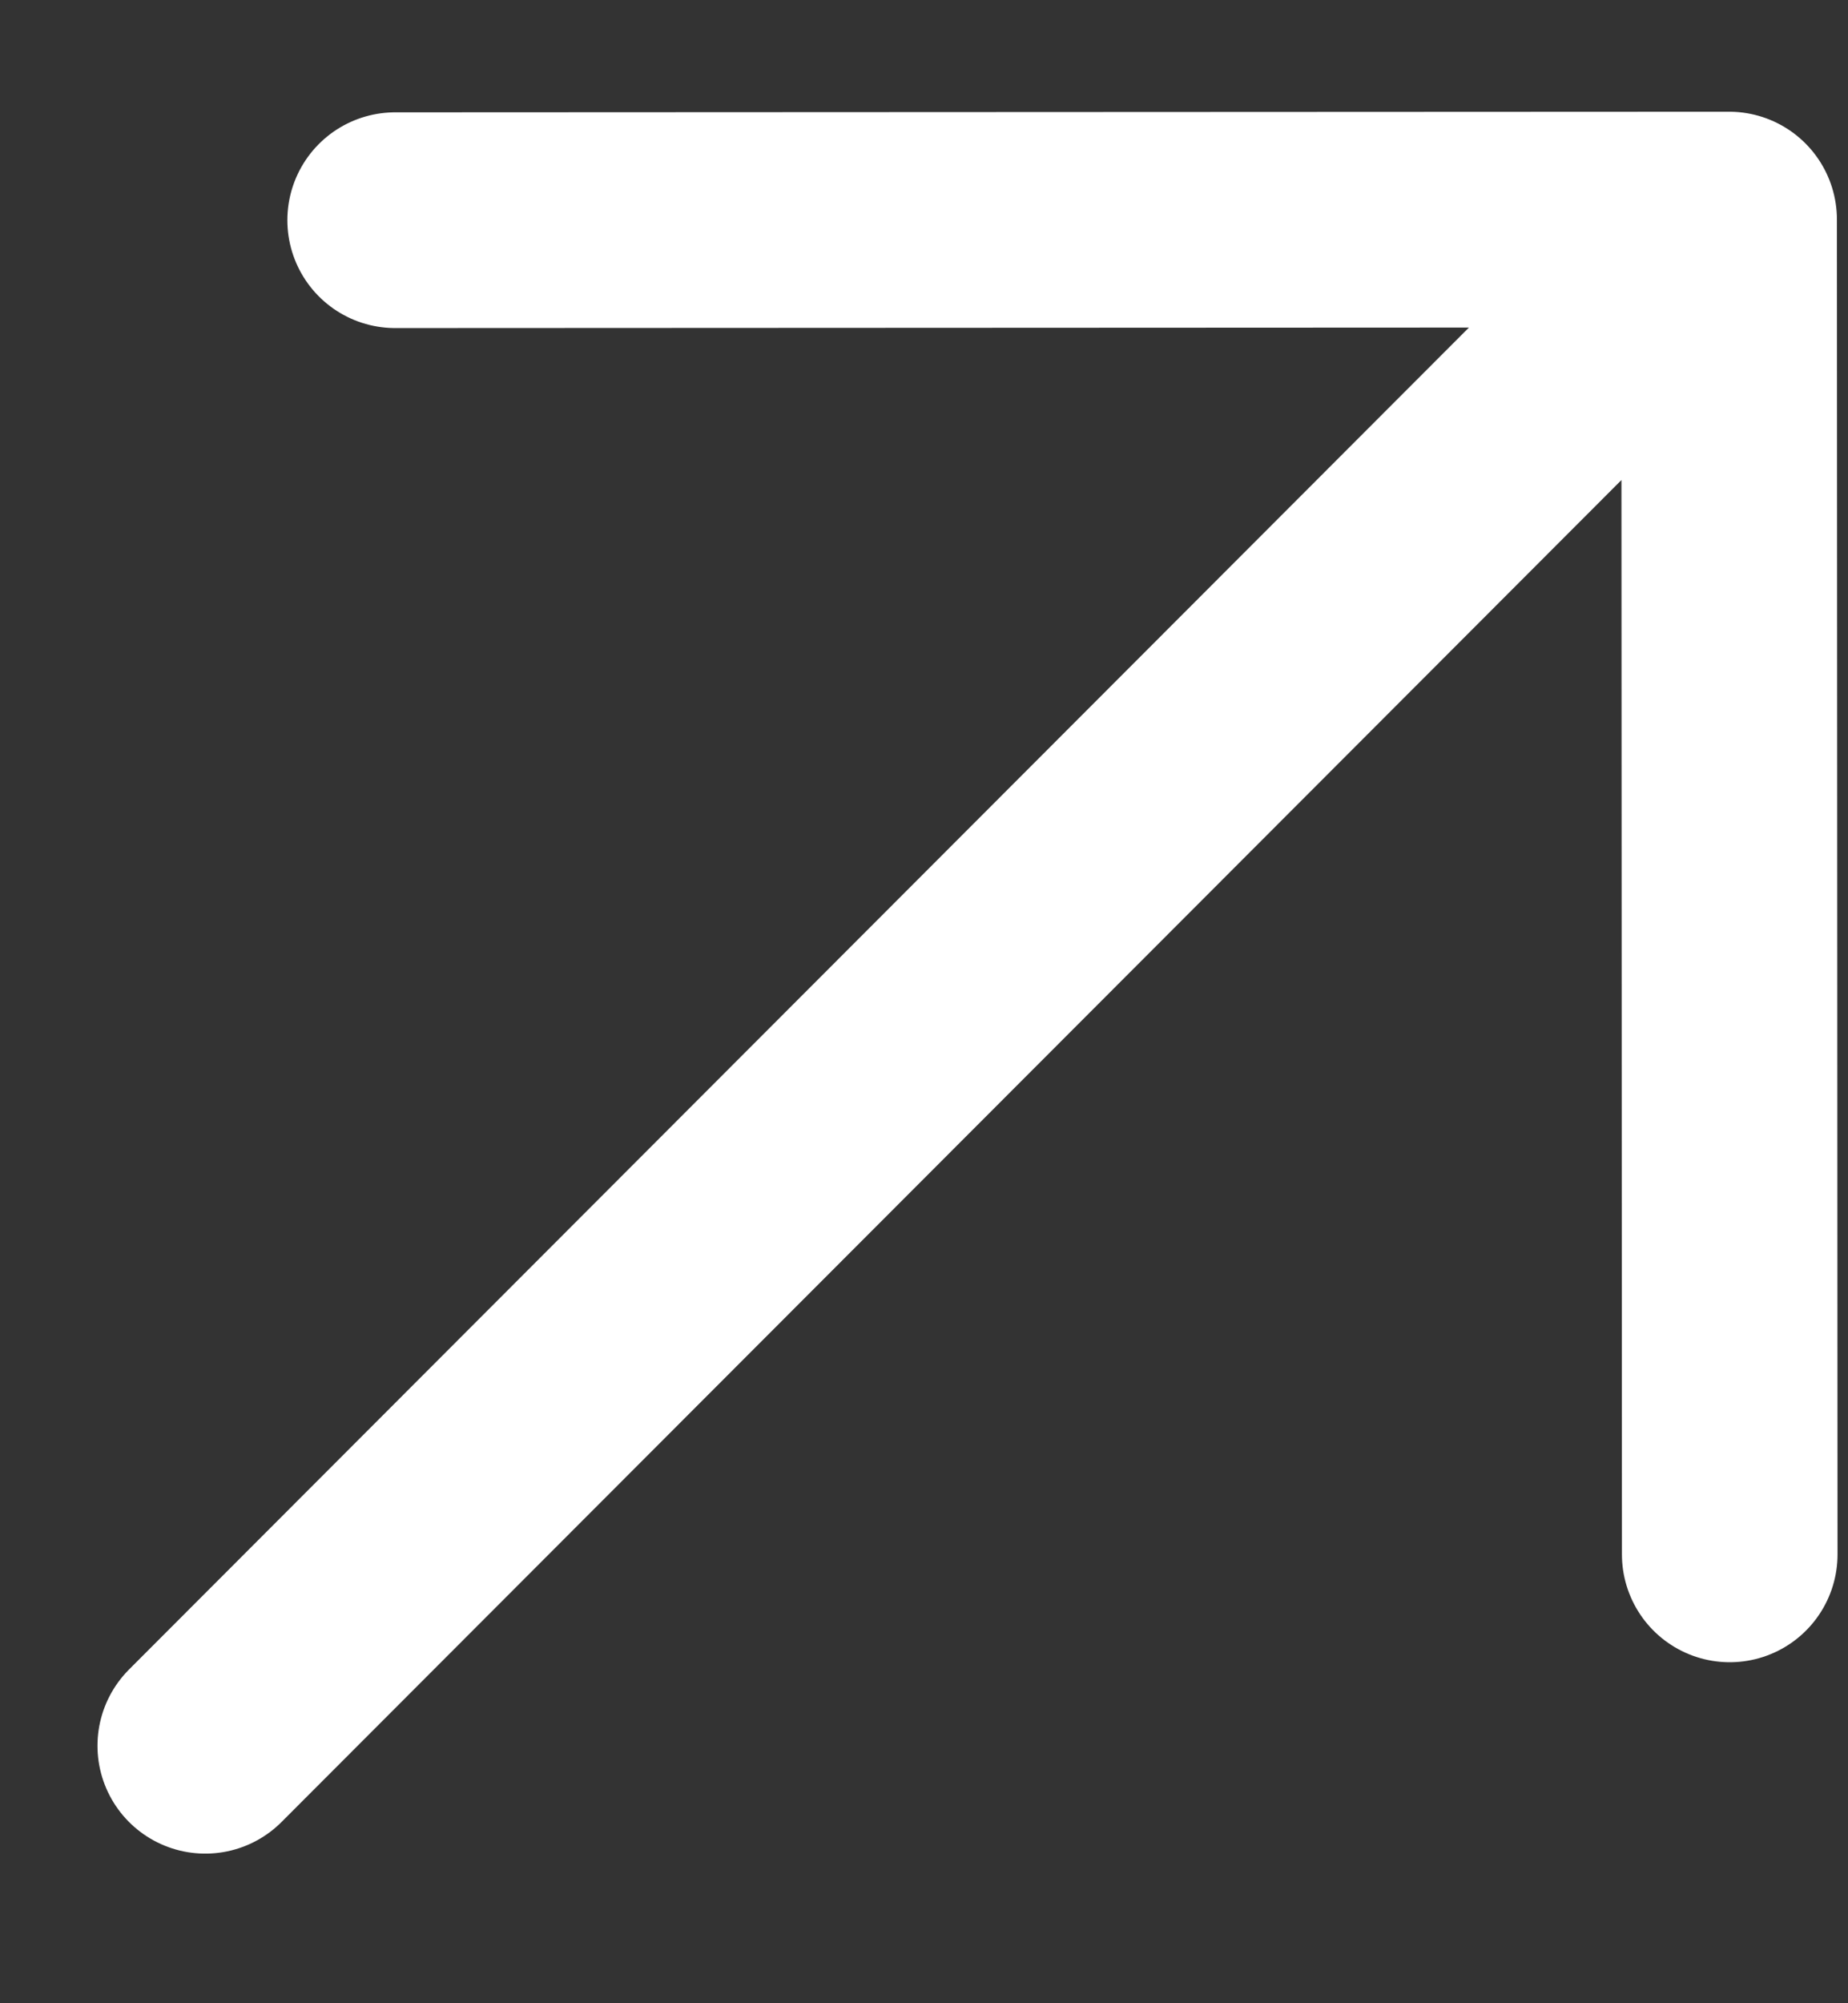 <svg width="12" height="13" viewBox="0 0 12 13" fill="none" xmlns="http://www.w3.org/2000/svg">
<rect x="0" y="0" width="12" height="13" fill="#333333" stroke="none"/>
<path d="M11.232 10.087L11.228 1.425L2.566 1.429M11.228 1.425L1.333 11.329" stroke="white" stroke-width="1.4" stroke-linecap="round" stroke-linejoin="round"/>
</svg>
